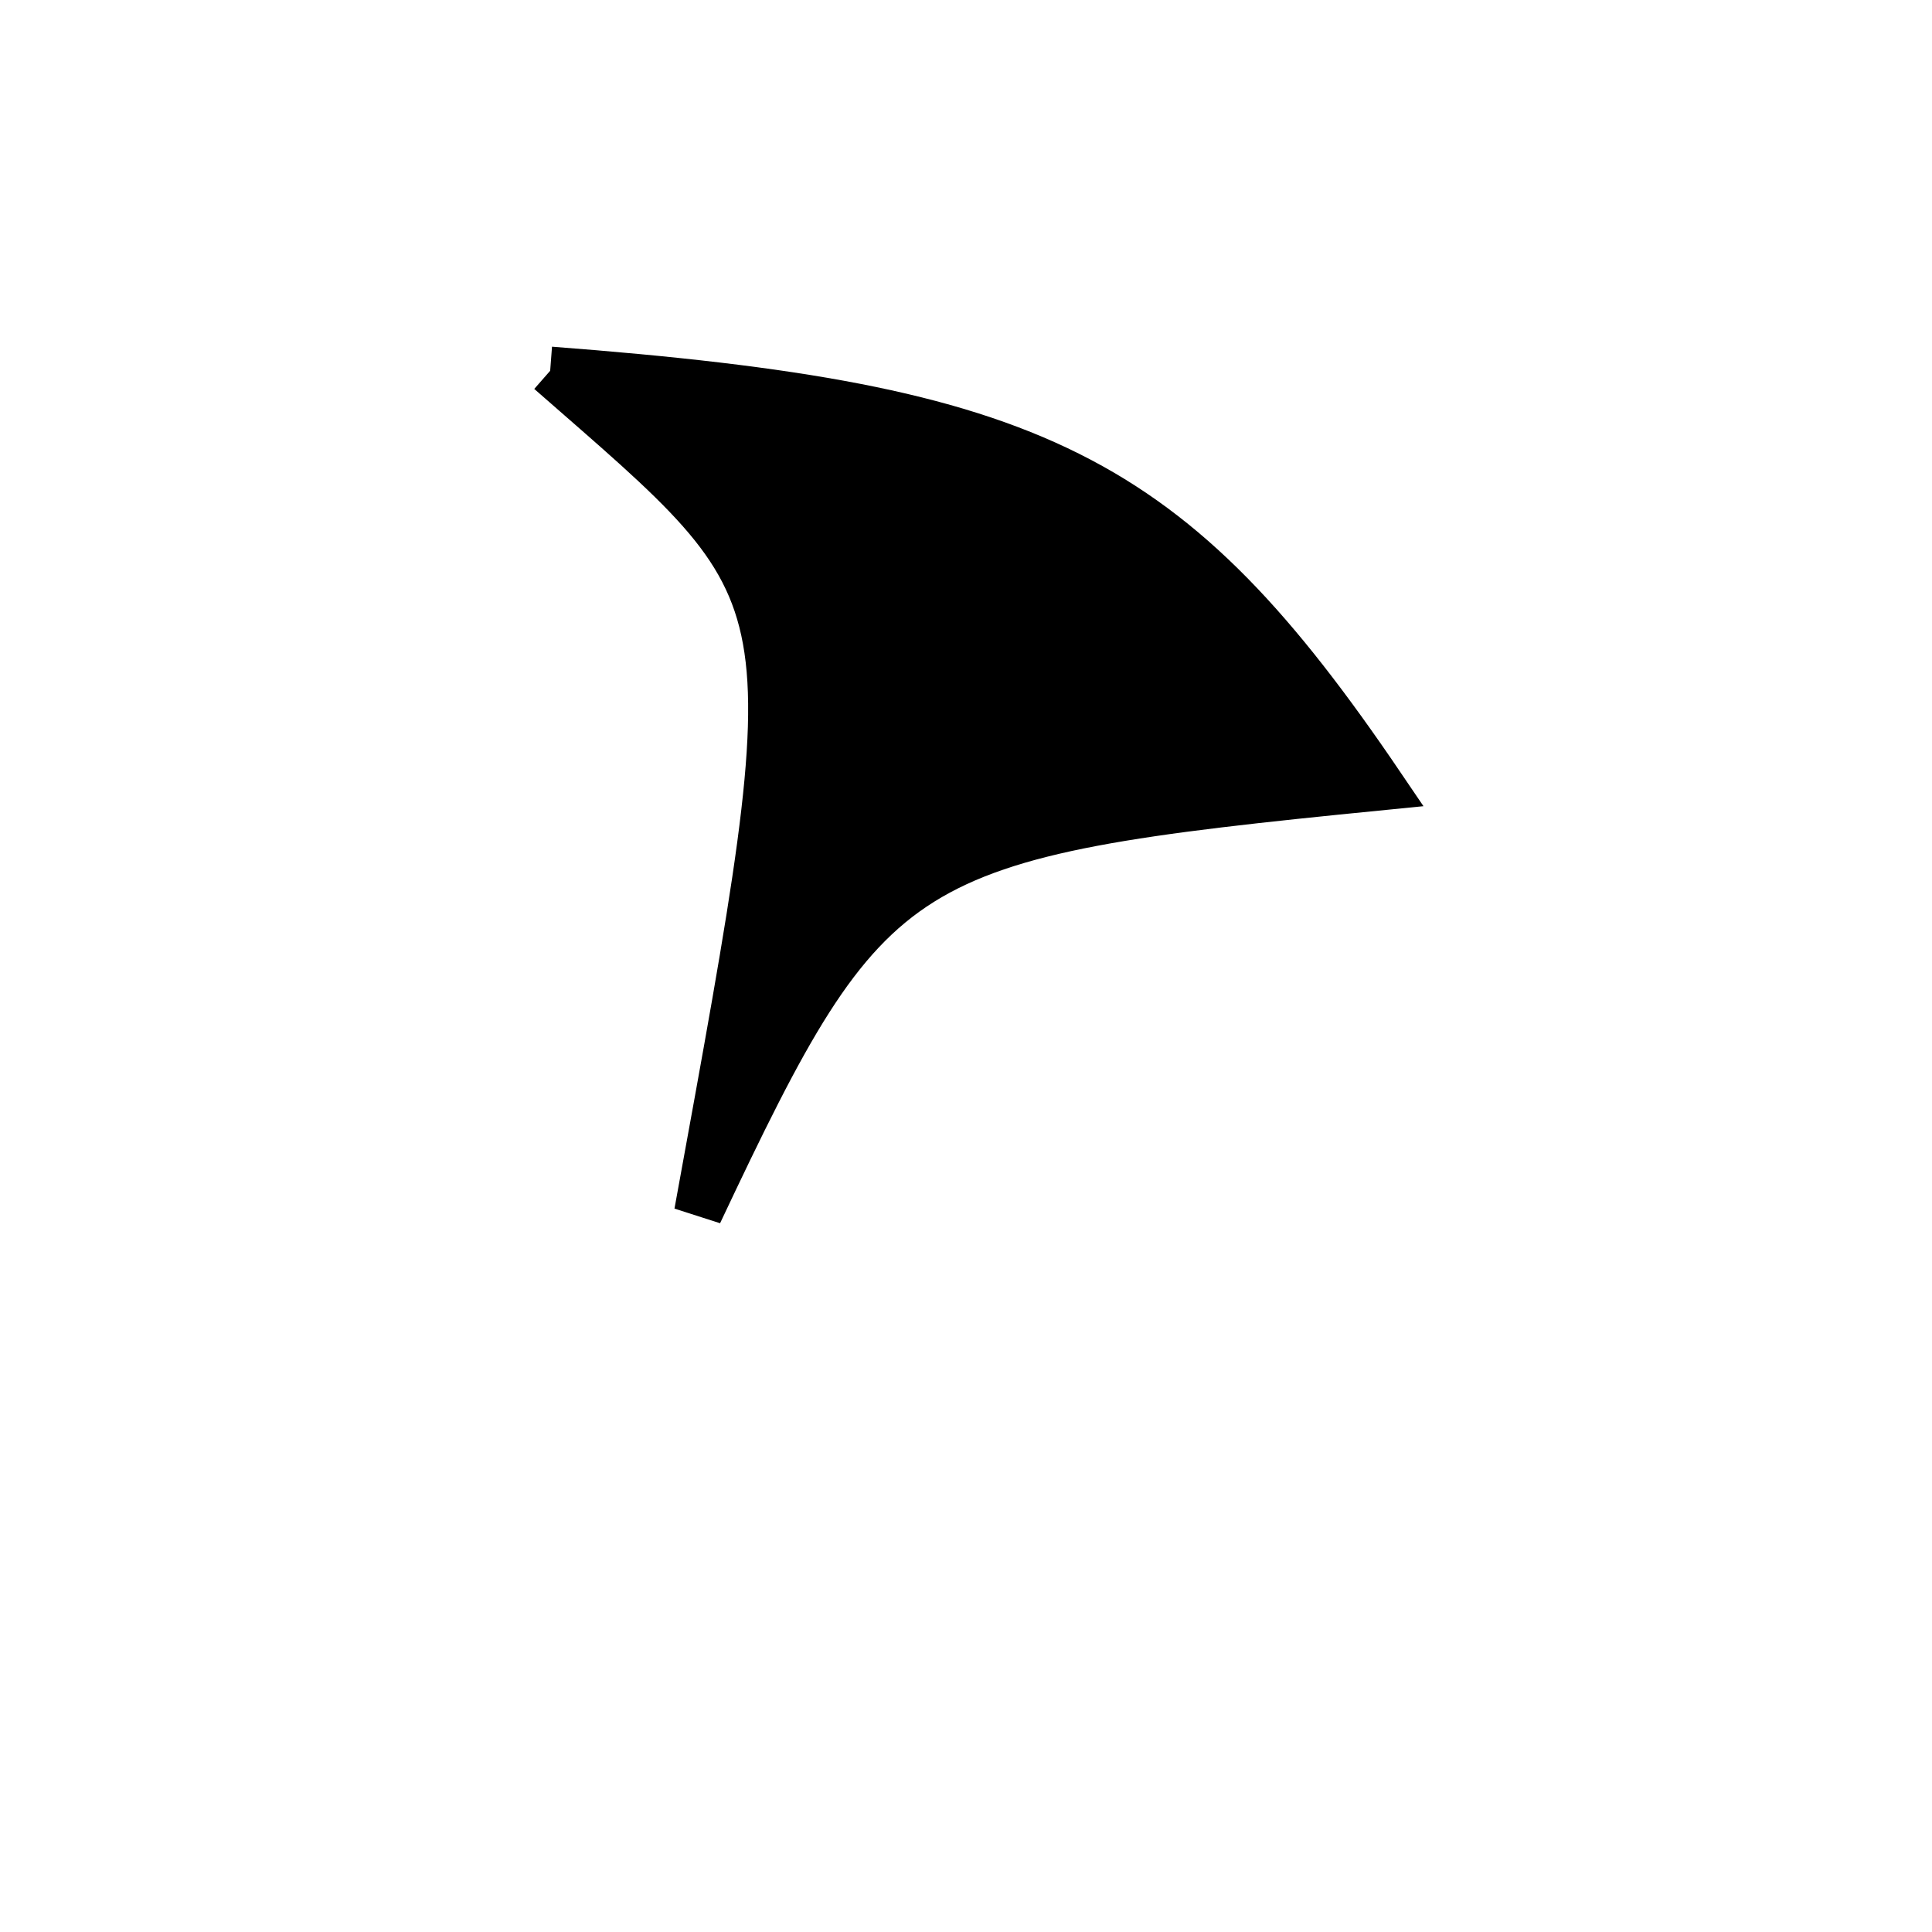 <?xml version="1.0" standalone="no"?>
<!DOCTYPE svg PUBLIC "-//W3C//DTD SVG 1.1//EN" "http://www.w3.org/Graphics/SVG/1.1/DTD/svg11.dtd">
<svg width="200px" height="200px" viewBox="0 0 200 200" xmlns="http://www.w3.org/2000/svg" version="1.1">
<title>Example</title>
<desc>Just a stage</desc>
<path d='M 56.954 38.382C 107.285 42.224 121.038 49.102 142.931 81.383 C 92.534 86.377 90.044 87.935 72.281 125.562 C 84.294 59.629 84.294 62.335 56.954 38.382' fill="black" stroke="black" stroke-width="5"/>
</svg>
